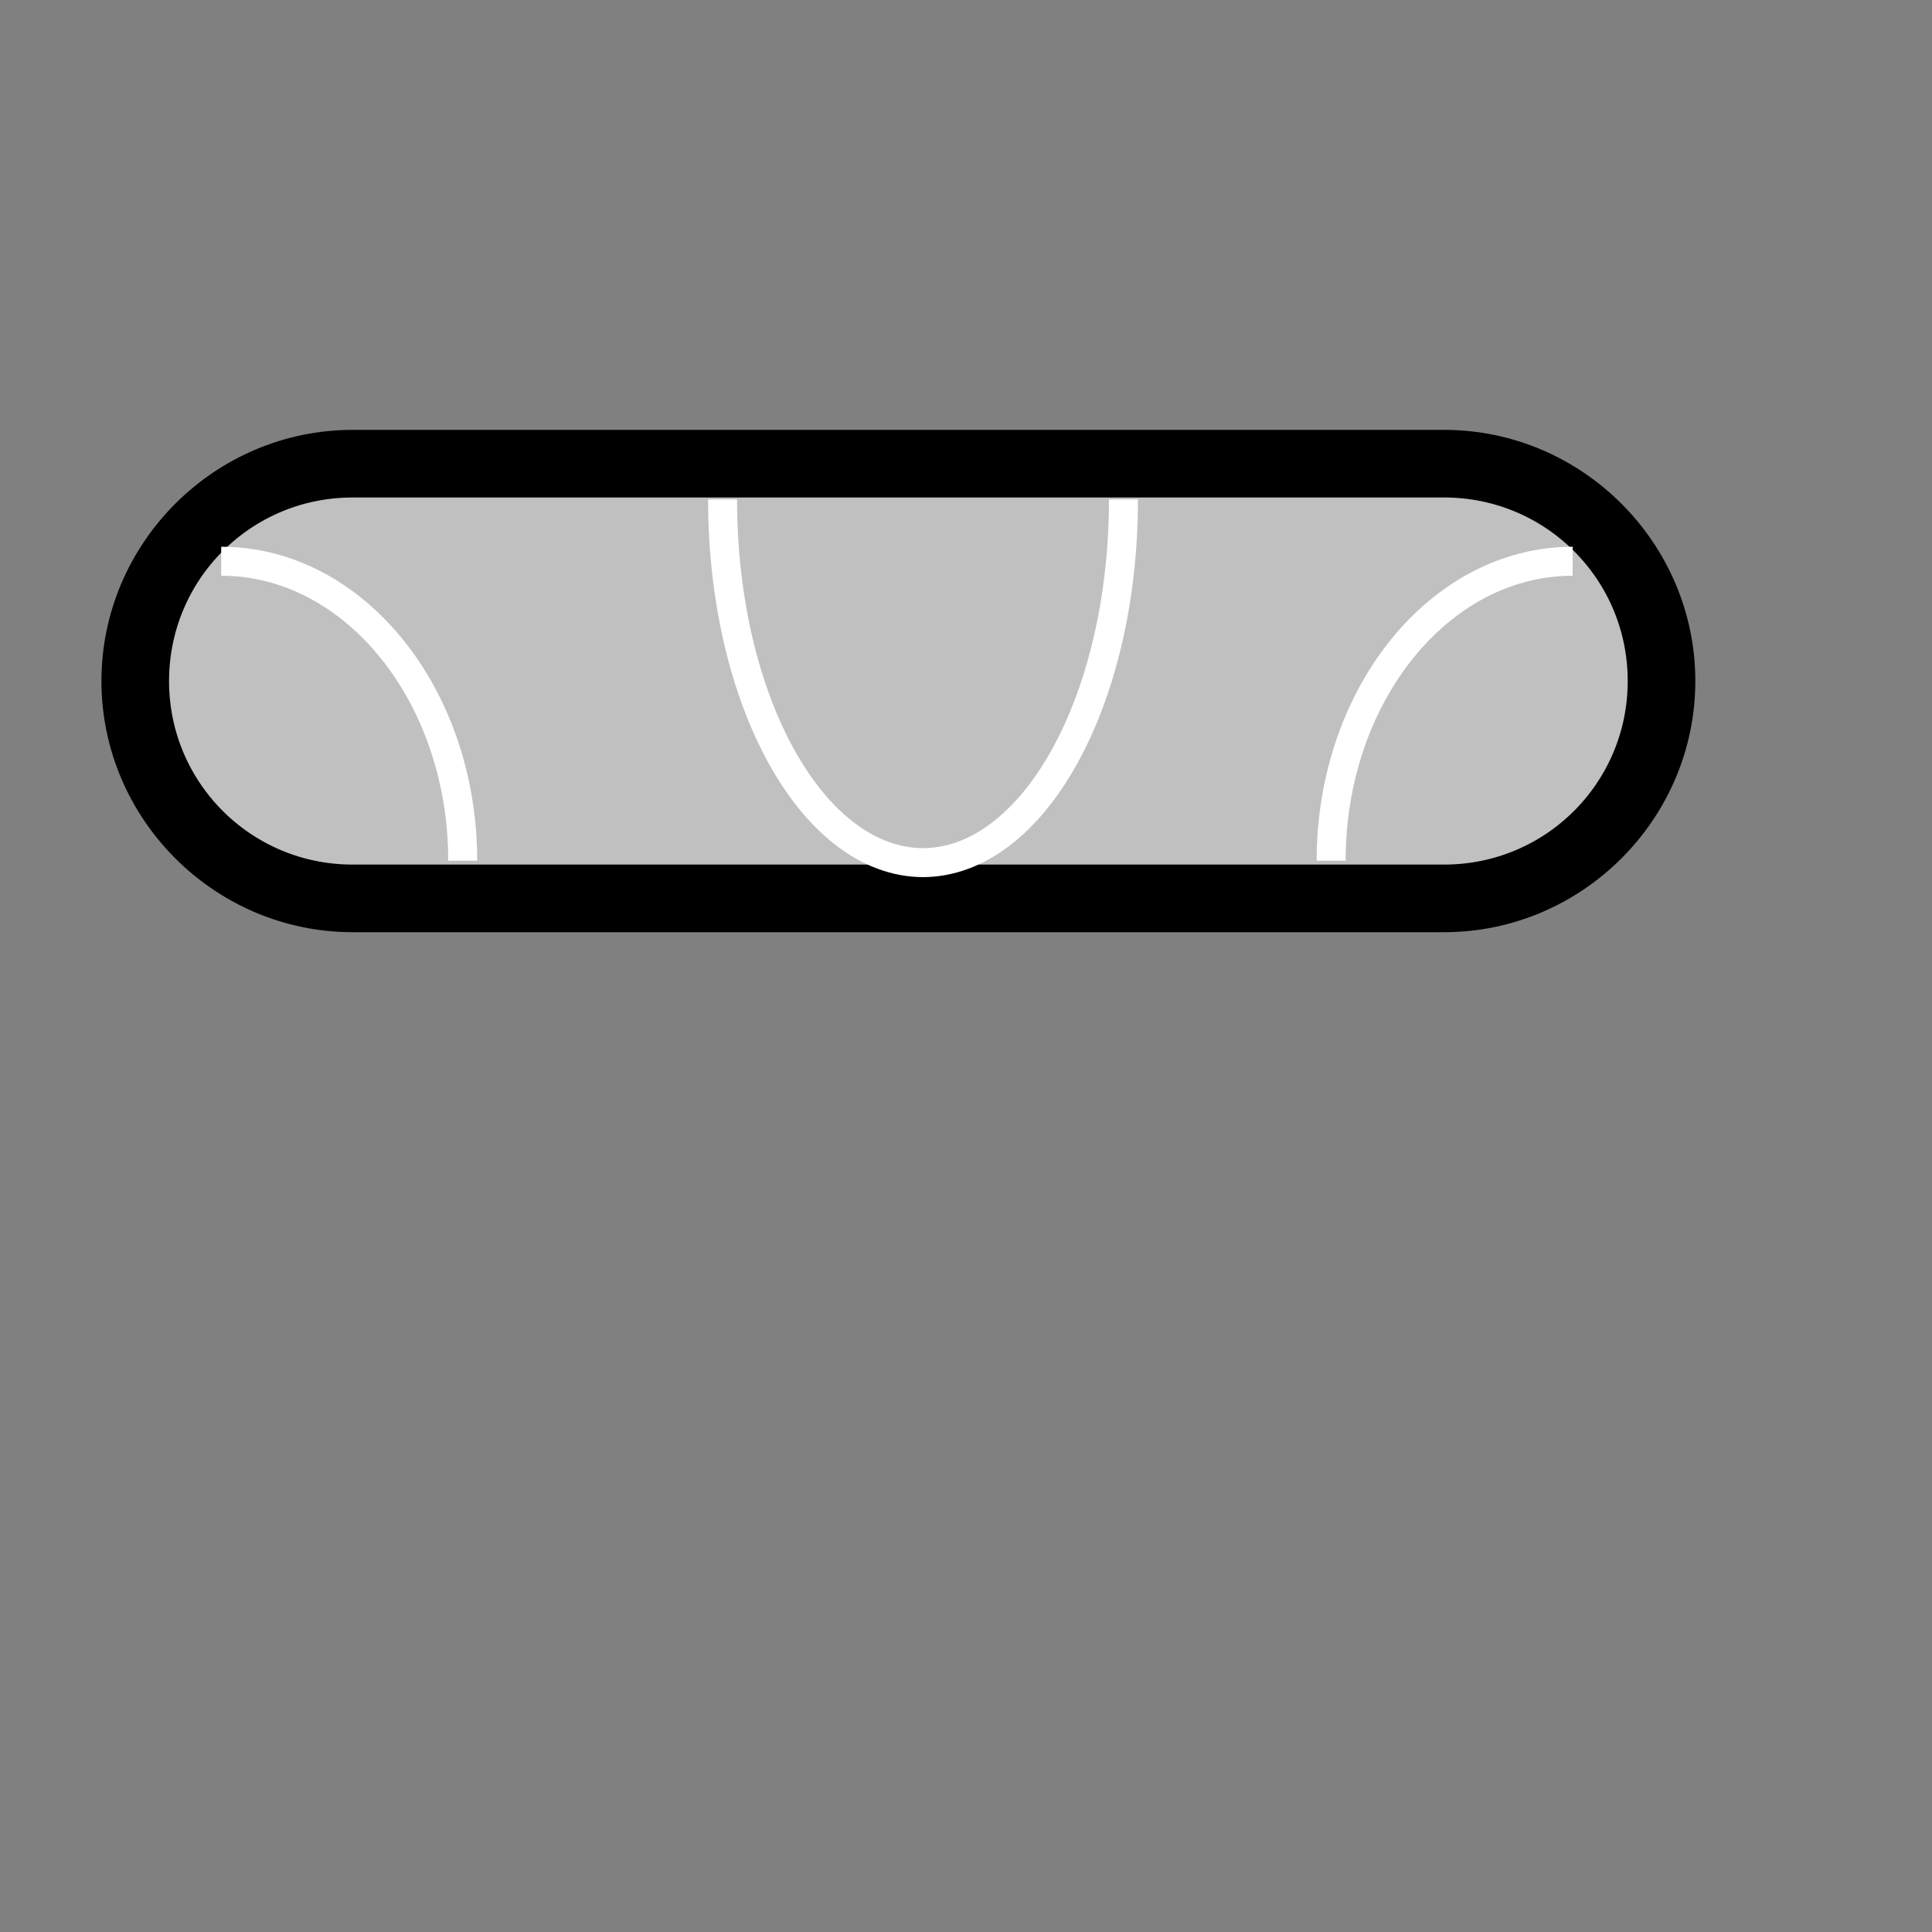 <?xml version="1.0" encoding="utf-8"?>
<!-- Generator: Adobe Illustrator 22.0.1, SVG Export Plug-In . SVG Version: 6.00 Build 0)  -->
<svg version="1.1" id="Layer_1" xmlns="http://www.w3.org/2000/svg" xmlns:xlink="http://www.w3.org/1999/xlink" x="0px" y="0px"
	 viewBox="0 0 200 200" style="enable-background:new 0 0 200 200;" xml:space="preserve">
<rect x="0" y="0" width="200" height="200" fill="#808080" stroke="none"/>
<style type="text/css">
	.st0{fill:#C0C0C0;stroke:#000000;stroke-width:5;stroke-miterlimit:10;}
	.st1{fill:none;stroke:#FFFFFF;stroke-width:3;stroke-miterlimit:10;}
</style>
<g>
	<path class="st0" d="M36.5,93C24.1,93,14,82.9,14,70.5S24.1,48,36.5,48h113c12.4,0,22.5,10.1,22.5,22.5S161.9,93,149.5,93H36.5z"/>
	<path class="st0" d="M149.5,49c11.9,0,21.5,9.6,21.5,21.5S161.4,92,149.5,92h-113C24.6,92,15,82.4,15,70.5S24.6,49,36.5,49H149.5
		 M149.5,47h-113C23.6,47,13,57.6,13,70.5l0,0C13,83.4,23.6,94,36.5,94h113c12.9,0,23.5-10.6,23.5-23.5l0,0
		C173,57.6,162.4,47,149.5,47L149.5,47z"/>
</g>
<path class="st1" d="M47.9,89.1c0-17.1-11.2-31-25-31"/>
<path class="st1" d="M137.8,89.1c0-17.1,11.2-31,25-31"/>
<path class="st1" d="M116.3,51.7c0,20.8-9.3,37.6-20.8,37.6"/>
<path class="st1" d="M74.8,51.7c0,20.8,9.3,37.6,20.8,37.6"/>
</svg>
